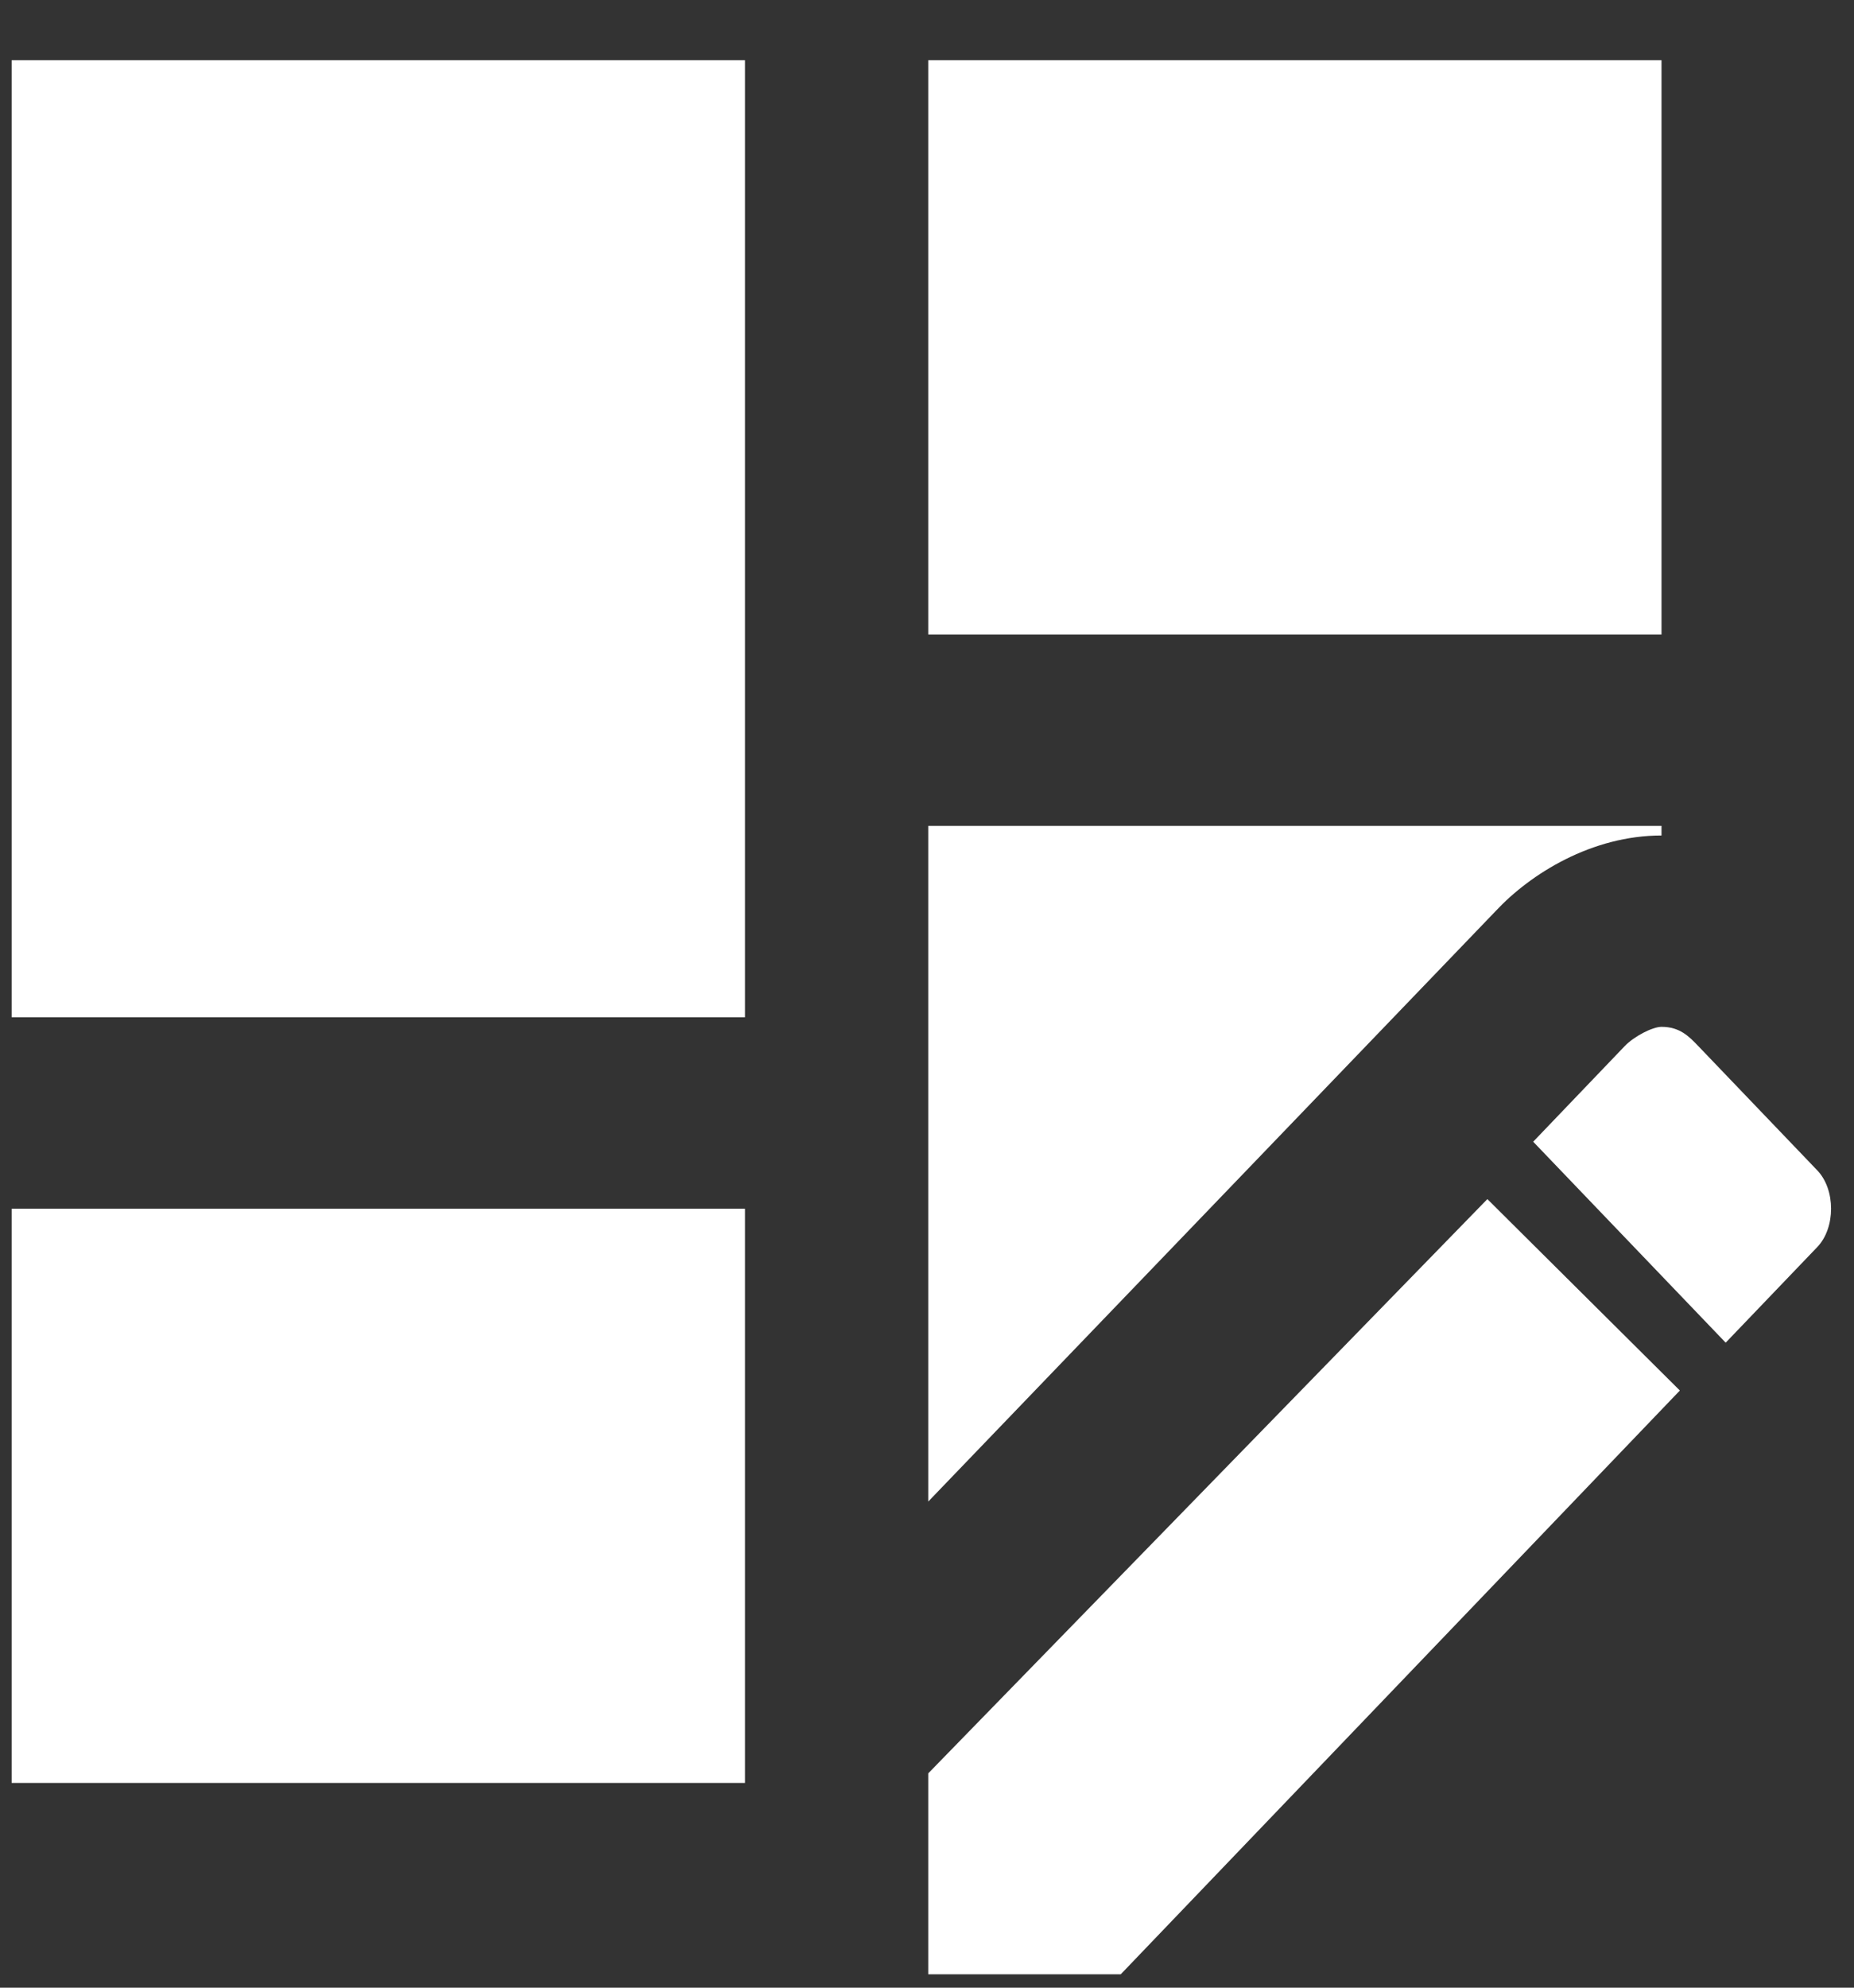 <svg width="28" height="30" viewBox="0 0 28 30" fill="none" xmlns="http://www.w3.org/2000/svg">
<rect x="0" y="0" width="28" height="30" fill="#333333" stroke="none"/>
<path d="M25.093 15.498C24.955 15.498 24.678 15.643 24.539 15.787L23.155 17.232L26.062 20.265L27.446 18.821C27.723 18.532 27.723 17.954 27.446 17.665L25.647 15.787C25.508 15.643 25.37 15.498 25.093 15.498ZM22.463 18.098L14.019 26.765V29.798H16.926L25.37 20.987L22.463 18.098ZM25.093 9.576H14.019V0.909H25.093V9.576ZM14.019 22.663V12.465H25.093V12.61C24.041 12.61 23.114 13.187 22.588 13.751L14.019 22.663ZM11.251 15.354H0.176V0.909H11.251V15.354ZM11.251 26.91H0.176V18.243H11.251V26.91Z" fill="white"/>
</svg>
